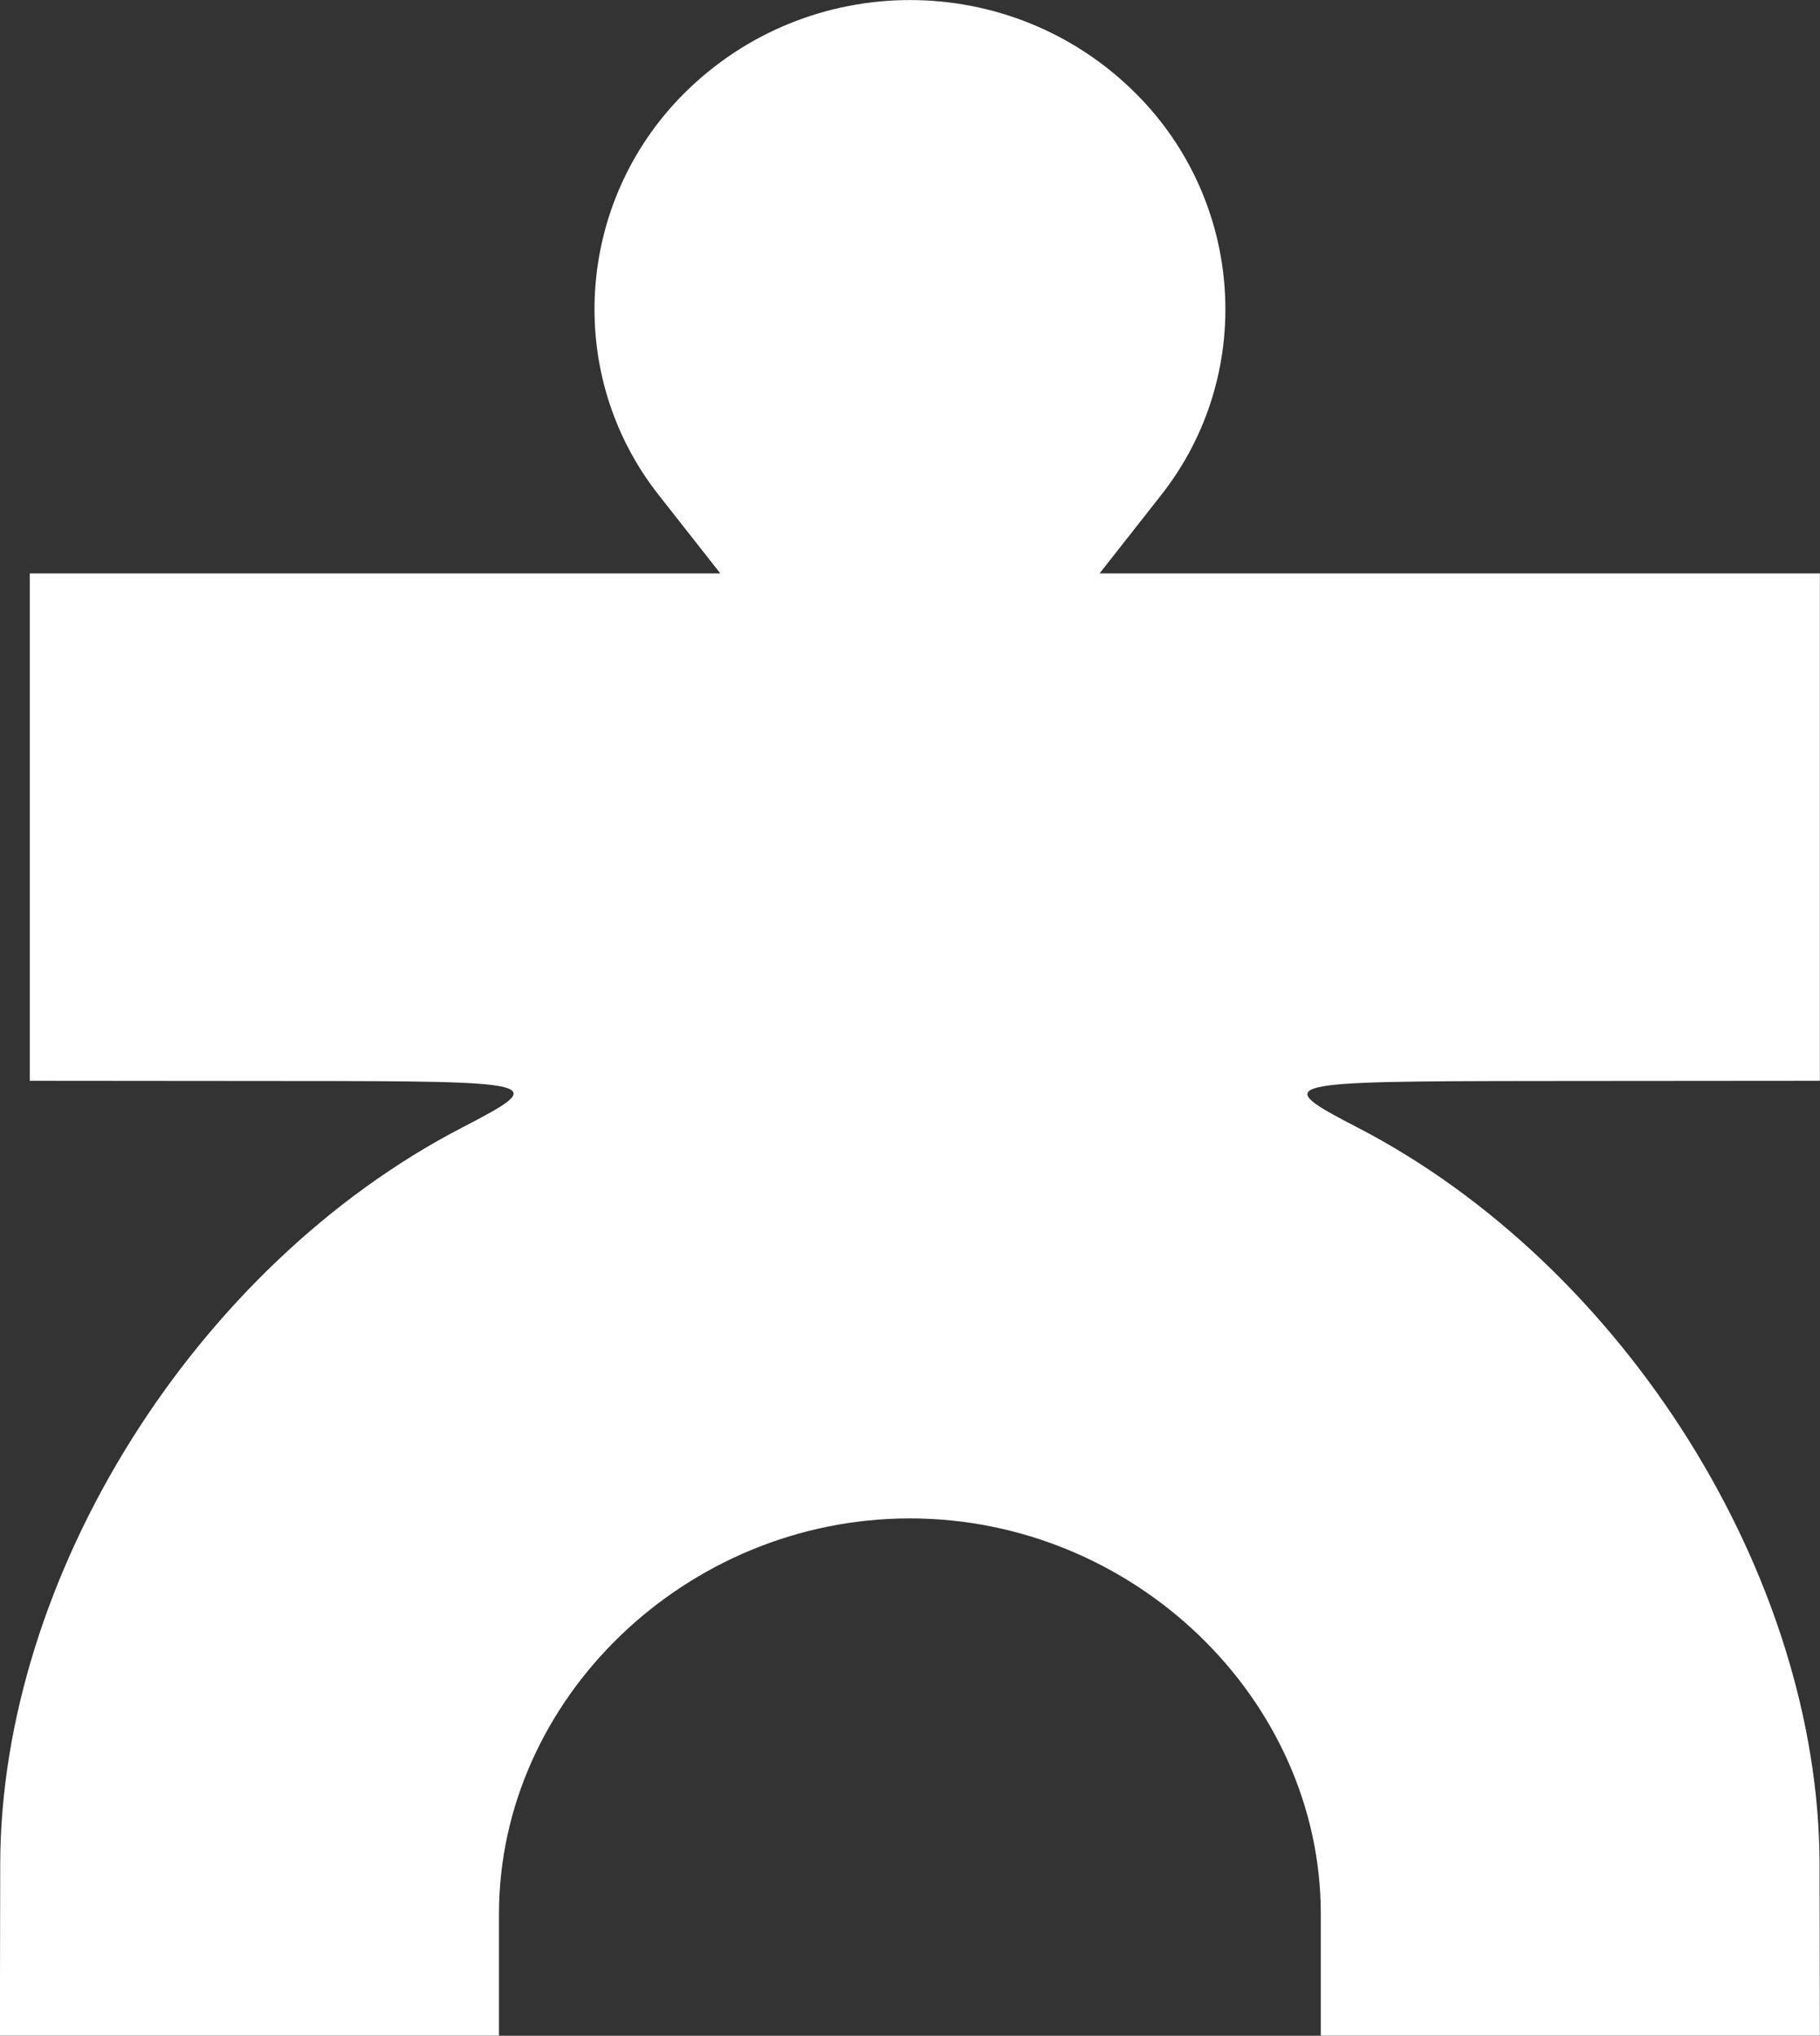<?xml version="1.0" encoding="UTF-8" standalone="no"?>
<svg
   xmlns:dc="http://purl.org/dc/elements/1.1/"
   xmlns:cc="http://creativecommons.org/ns#"
   xmlns:rdf="http://www.w3.org/1999/02/22-rdf-syntax-ns#"
   xmlns:svg="http://www.w3.org/2000/svg"
   xmlns="http://www.w3.org/2000/svg"
   xmlns:sodipodi="http://sodipodi.sourceforge.net/DTD/sodipodi-0.dtd"
   xmlns:inkscape="http://www.inkscape.org/namespaces/inkscape"
   width="16.14mm"
   height="18.049mm"
   viewBox="0 0 16.14 18.049"
   version="1.1"
   id="svg8"
   inkscape:version="1.0.1 (1.0.1+r73)"
   sodipodi:docname="interconsumo.svg">
  <rect x="0" y="0" width="16.14" height="18.049" fill="#333333" stroke="none"/>
  <defs
     id="defs2" />
  <sodipodi:namedview
     id="base"
     pagecolor="#ffffff"
     bordercolor="#666666"
     borderopacity="1.0"
     inkscape:pageopacity="0.0"
     inkscape:pageshadow="2"
     inkscape:zoom="0.35"
     inkscape:cx="168.33326"
     inkscape:cy="38.191803"
     inkscape:document-units="mm"
     inkscape:current-layer="layer1"
     inkscape:document-rotation="0"
     showgrid="false"
     inkscape:window-width="1366"
     inkscape:window-height="680"
     inkscape:window-x="0"
     inkscape:window-y="27"
     inkscape:window-maximized="1" />
  <g
     inkscape:label="Layer 1"
     inkscape:groupmode="layer"
     id="layer1"
     transform="translate(-65.05,-89.831)">
    <path
       style="fill:#FFFFFF;stroke-width:0.265"
       d="m 65.052,106.358 c 0.004,-2.552 1.733,-5.307 4.098,-6.531 0.774,-0.401 0.736,-0.411 -1.521,-0.412 l -2.315,-0.002 v -2.249 -2.249 h 3.062 3.062 l -0.548,-0.697 c -0.836,-1.063 -0.739,-2.592 0.225,-3.557 1.107,-1.106 2.903,-1.106 4.009,0 0.964,0.964 1.061,2.494 0.225,3.557 l -0.548,0.697 h 3.194 3.194 v 2.249 2.249 l -2.447,0.002 c -2.377,0.002 -2.425,0.013 -1.654,0.412 2.365,1.224 4.094,3.979 4.098,6.531 l 0.003,1.521 h -2.213 -2.213 v -1.079 c 0,-1.908 -1.662,-3.507 -3.644,-3.507 -1.983,0 -3.644,1.599 -3.644,3.507 v 1.079 h -2.213 -2.213 l 0.003,-1.521 z"
       id="path190" />
  </g>
</svg>
